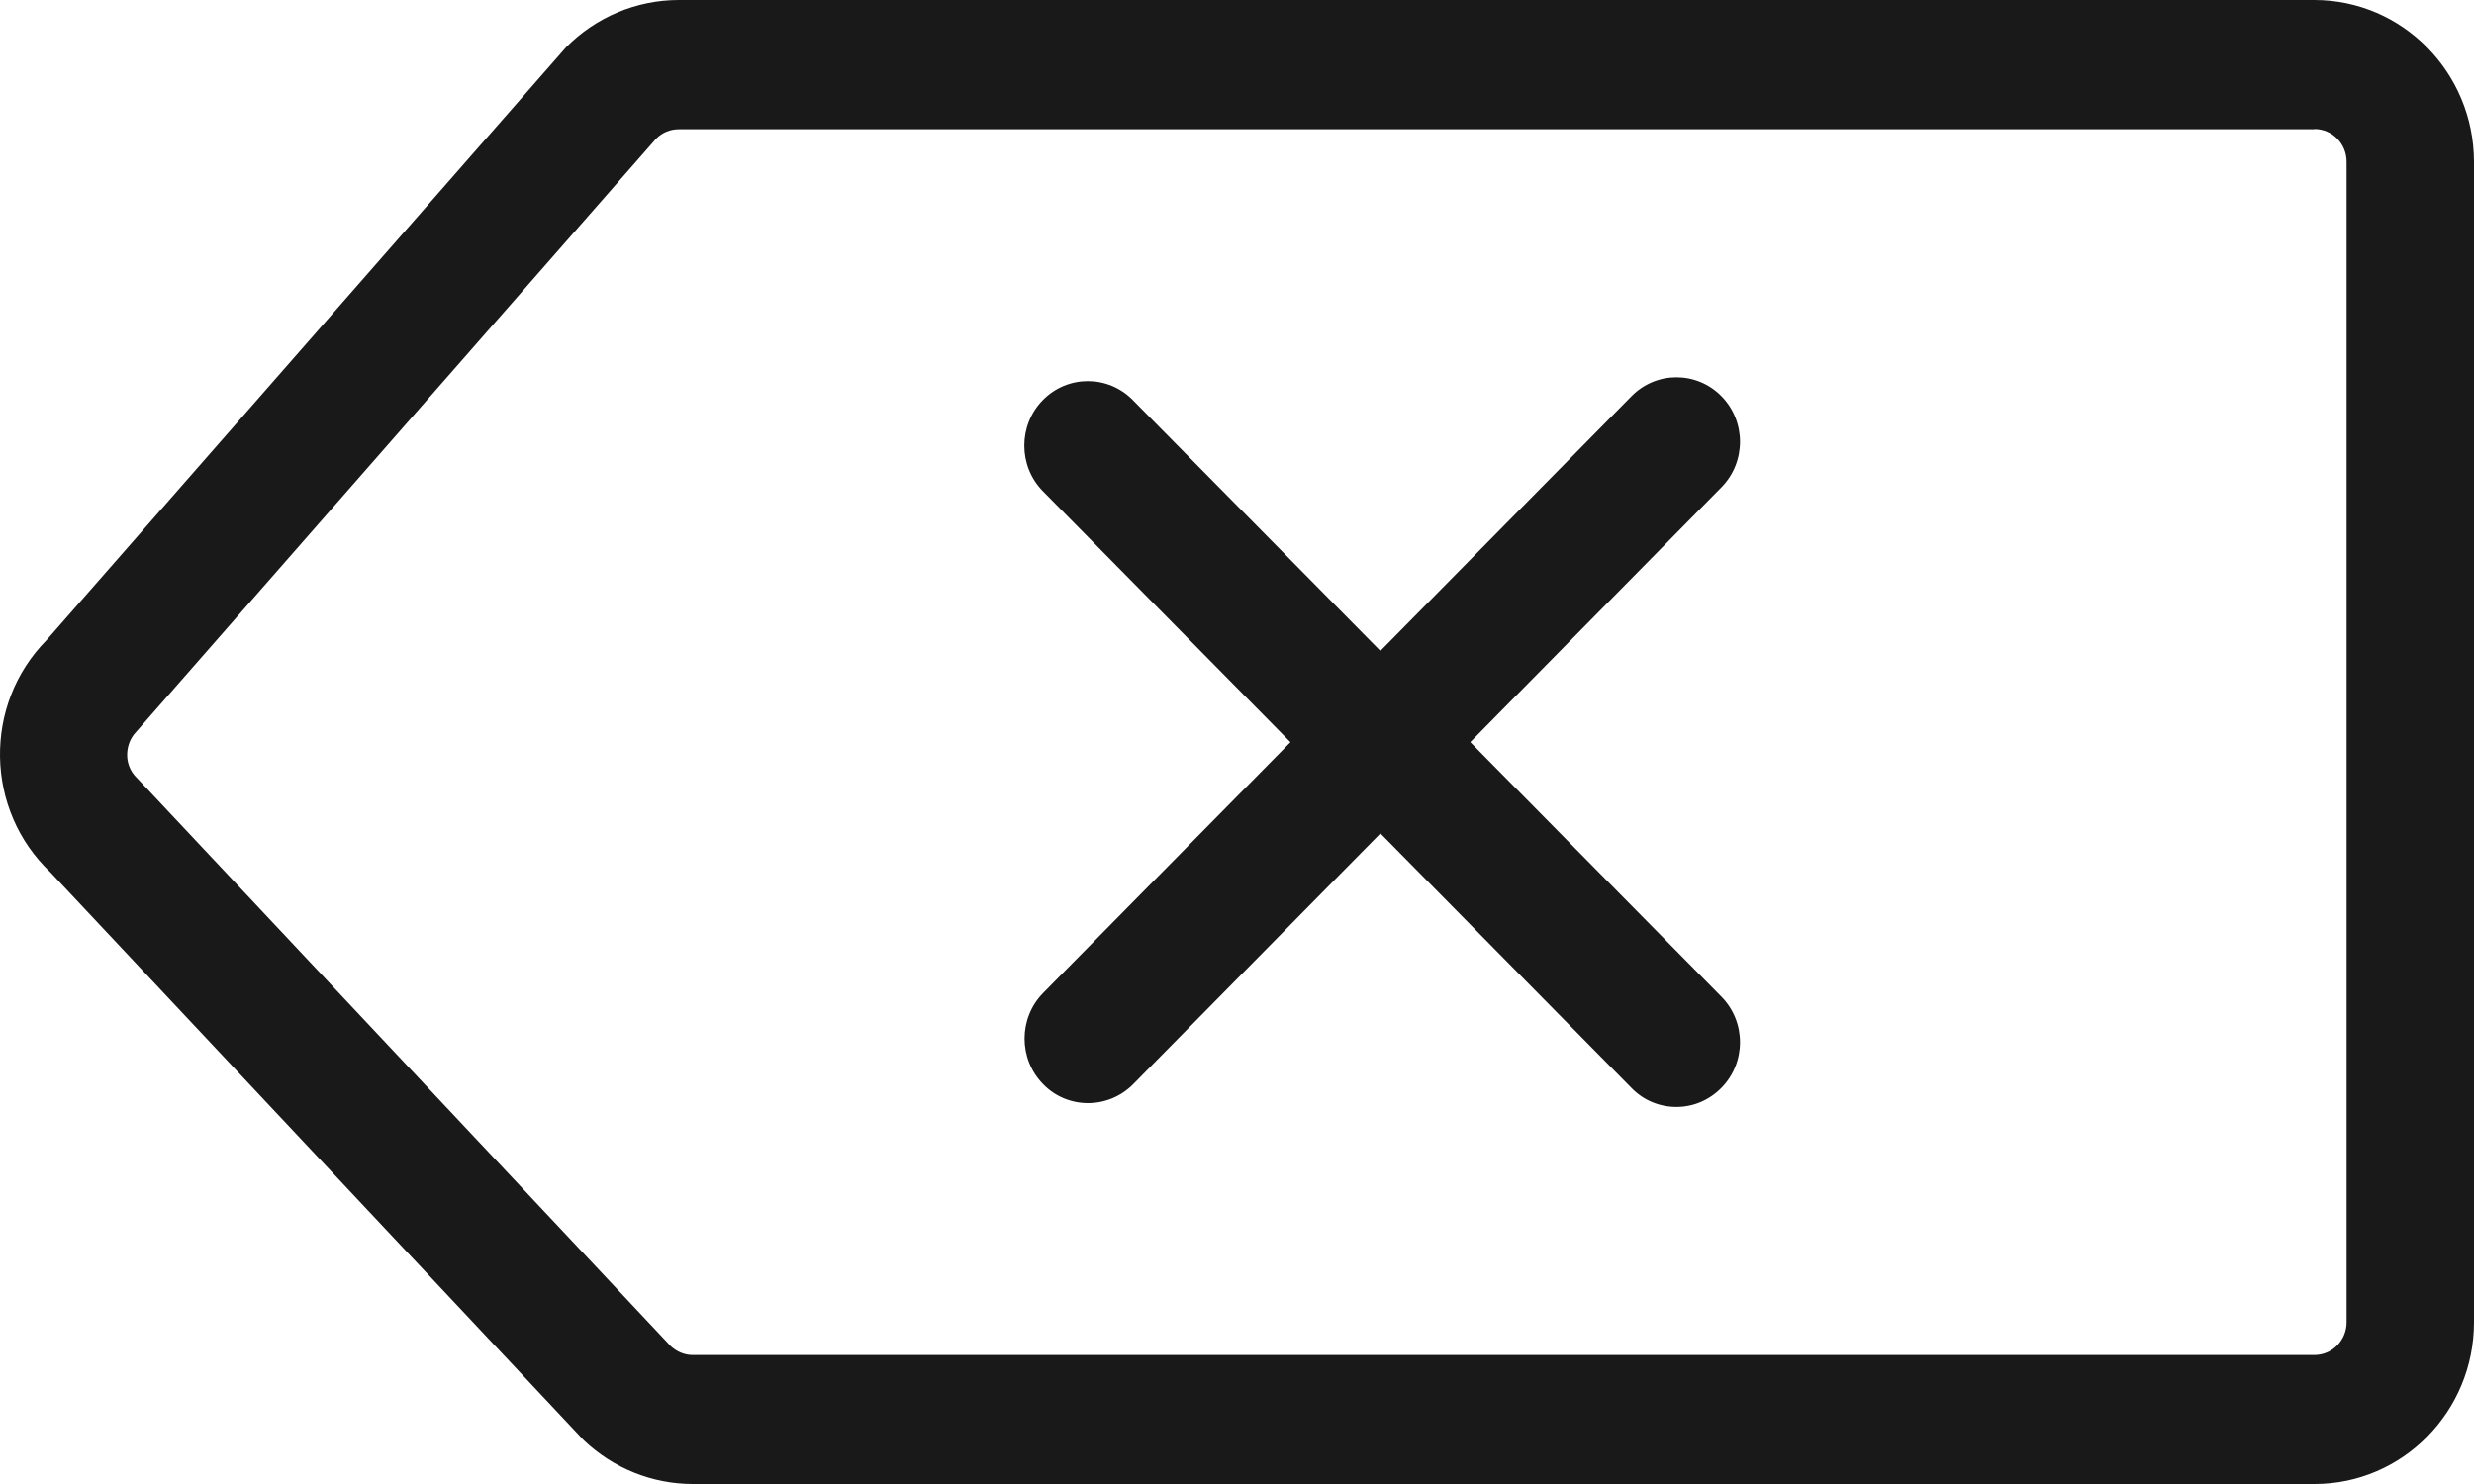 <svg width="40" height="24" viewBox="0 0 40 24" fill="none" xmlns="http://www.w3.org/2000/svg">
<path fill-rule="evenodd" clip-rule="evenodd" d="M37.419 0H10.975C10.293 0 9.635 0.275 9.152 0.765L0.753 10.352C-0.275 11.395 -0.247 13.099 0.815 14.107L9.44 23.294C9.916 23.746 10.546 24 11.201 24H37.423C38.845 24 40 22.828 40 21.385V2.615C39.997 1.172 38.842 0 37.419 0ZM37.419 2.086C37.707 2.086 37.94 2.323 37.94 2.615V21.385C37.94 21.677 37.707 21.914 37.419 21.914H11.201C11.067 21.914 10.944 21.861 10.845 21.771L2.22 12.588C2.087 12.463 2.056 12.313 2.056 12.212C2.056 12.111 2.08 11.962 2.207 11.83L10.608 2.243C10.708 2.142 10.838 2.09 10.975 2.09H37.419V2.086ZM17.592 17.84C17.328 17.84 17.064 17.739 16.866 17.534C16.465 17.127 16.465 16.466 16.866 16.059L20.864 12.003L16.862 7.944C16.461 7.537 16.461 6.876 16.862 6.469C17.263 6.062 17.914 6.062 18.315 6.469L22.318 10.527L26.379 6.407C26.78 6 27.431 6 27.832 6.407C28.233 6.814 28.233 7.474 27.832 7.881L23.772 12.002L27.832 16.119C28.233 16.525 28.233 17.186 27.832 17.593C27.63 17.798 27.37 17.902 27.106 17.902C26.842 17.902 26.578 17.802 26.379 17.596L22.319 13.478L18.319 17.537C18.117 17.739 17.853 17.84 17.592 17.84Z" fill="black" fill-opacity="0.9"/>
</svg>
